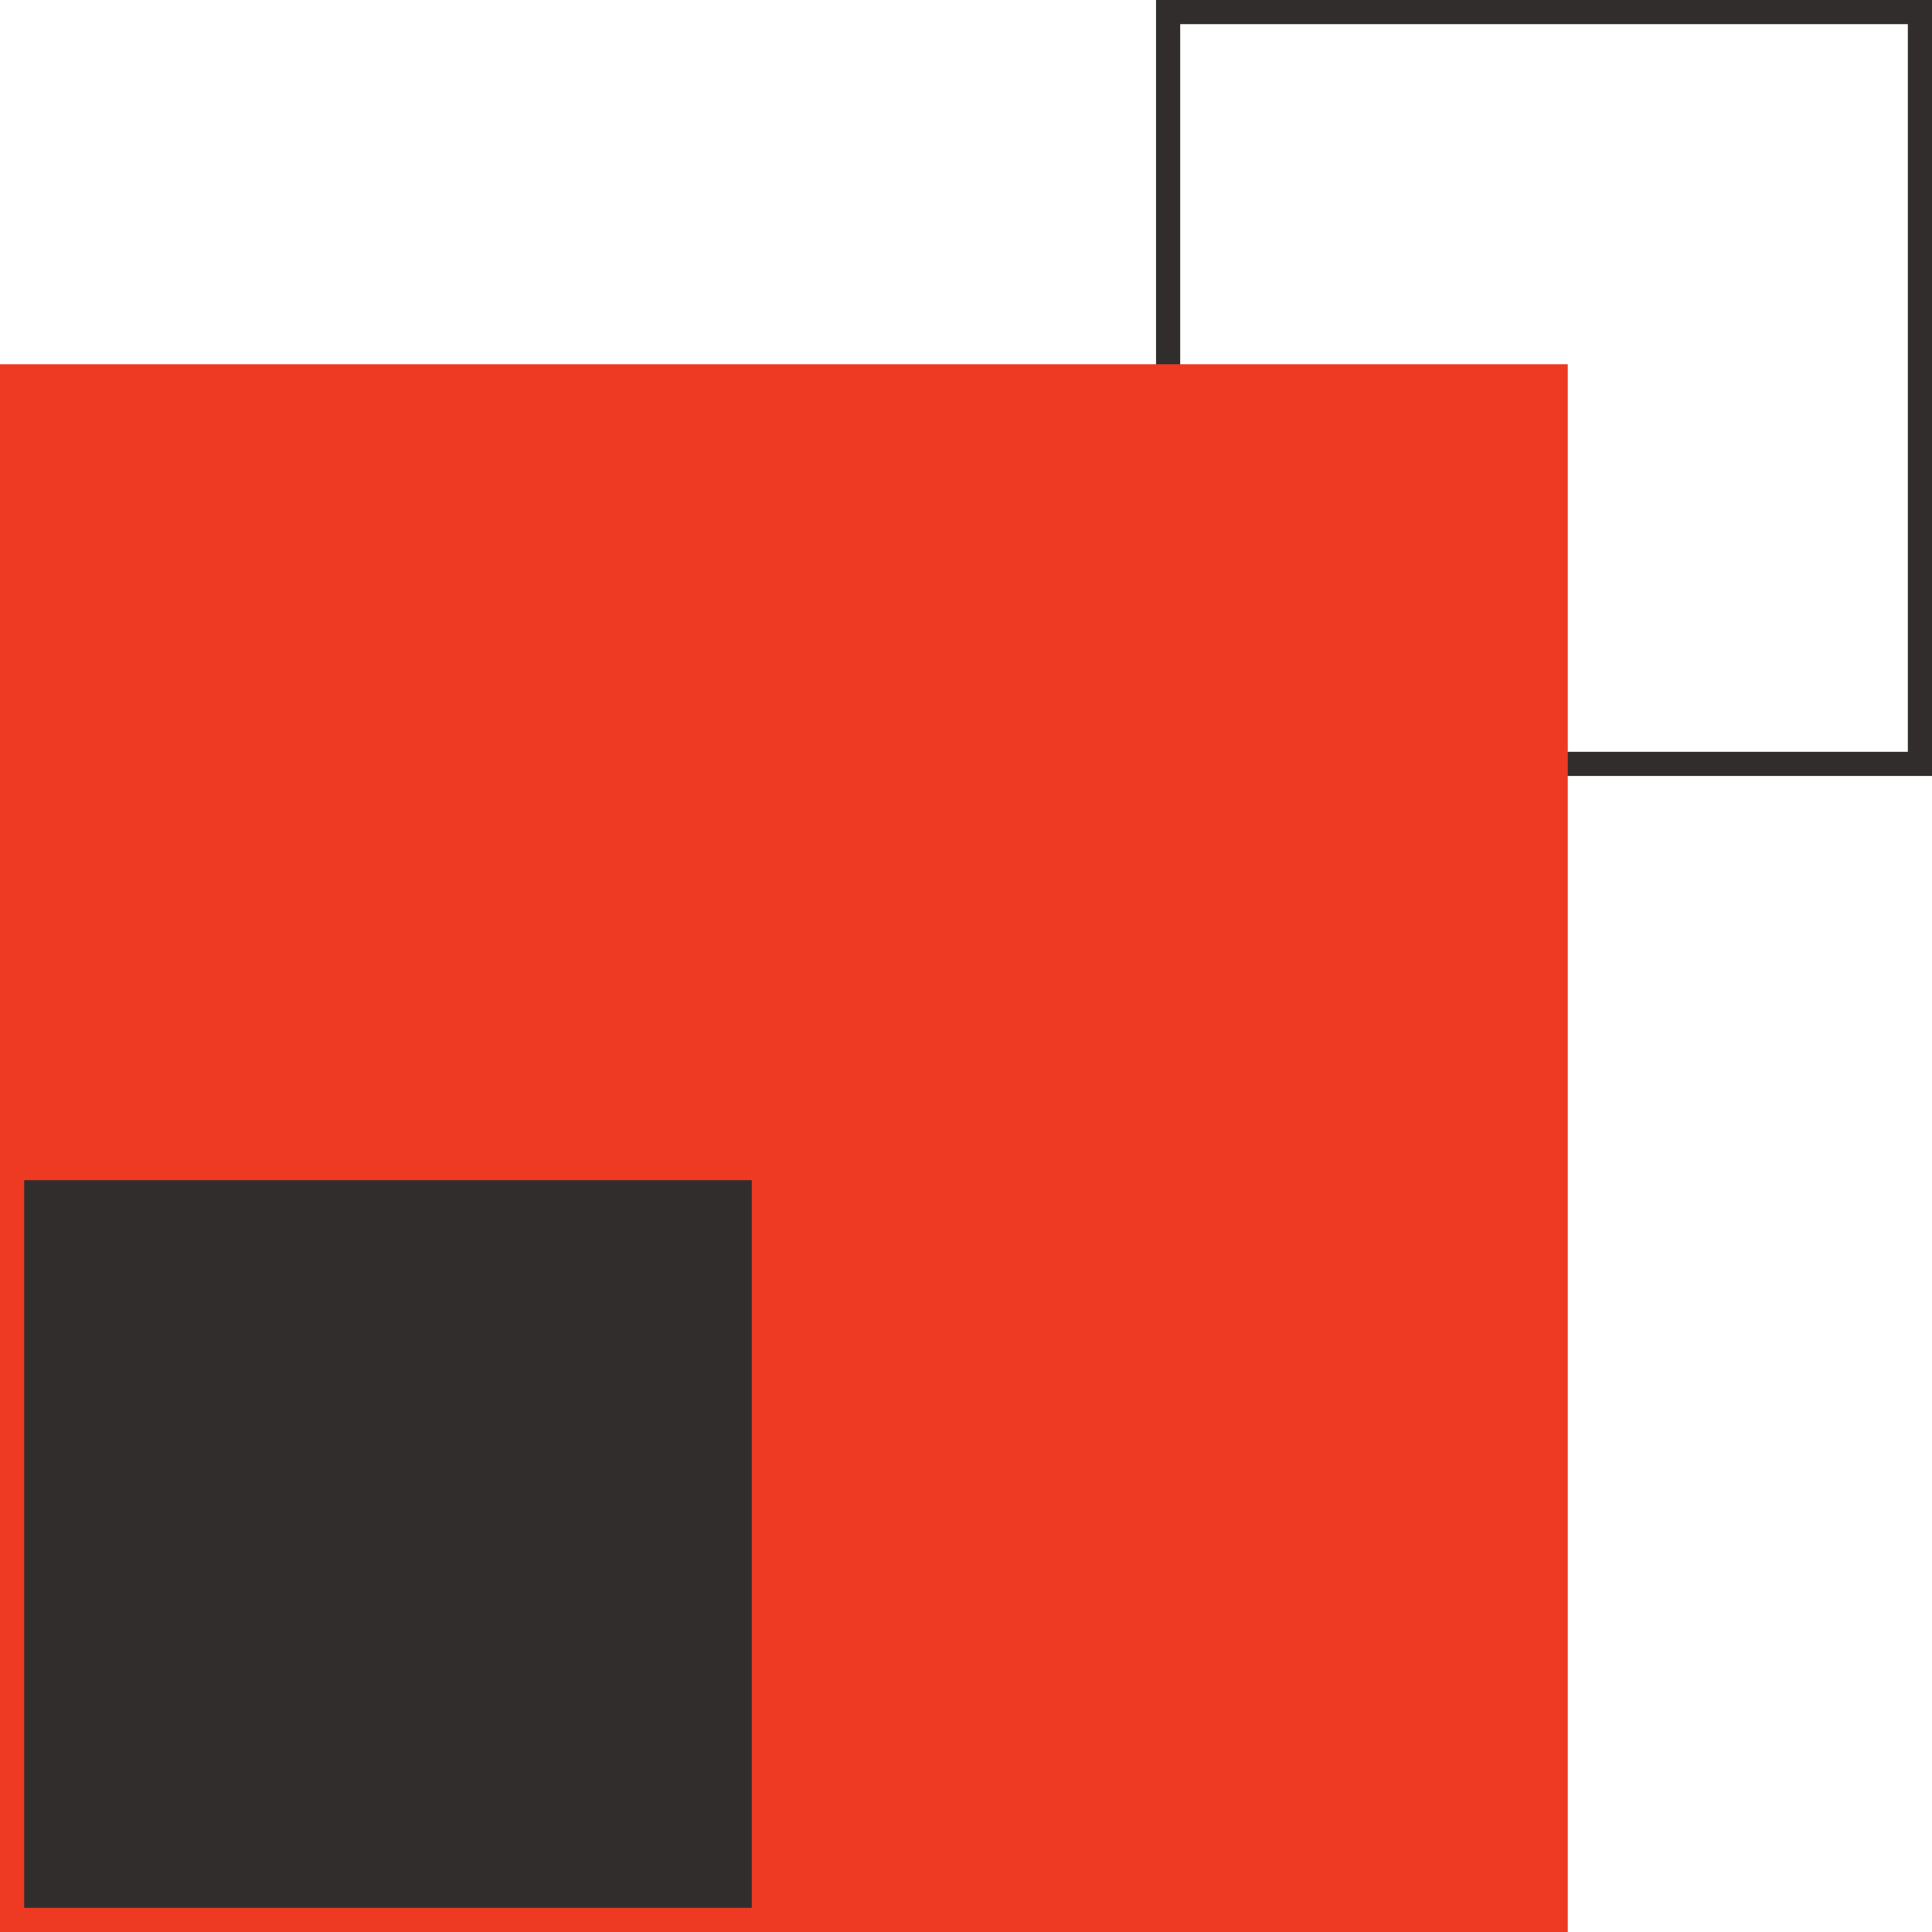 <svg width="80" height="80" fill="none" xmlns="http://www.w3.org/2000/svg"><path stroke="#312D2D" d="M48.369.5H79.5v31.131H48.369z"/><path fill="#EE3A23" d="M0 15.082h64.918V80H0z"/><path fill="#312D2D" stroke="#EE3A23" d="M.5 48.369h31.131V79.5H.5z"/></svg>